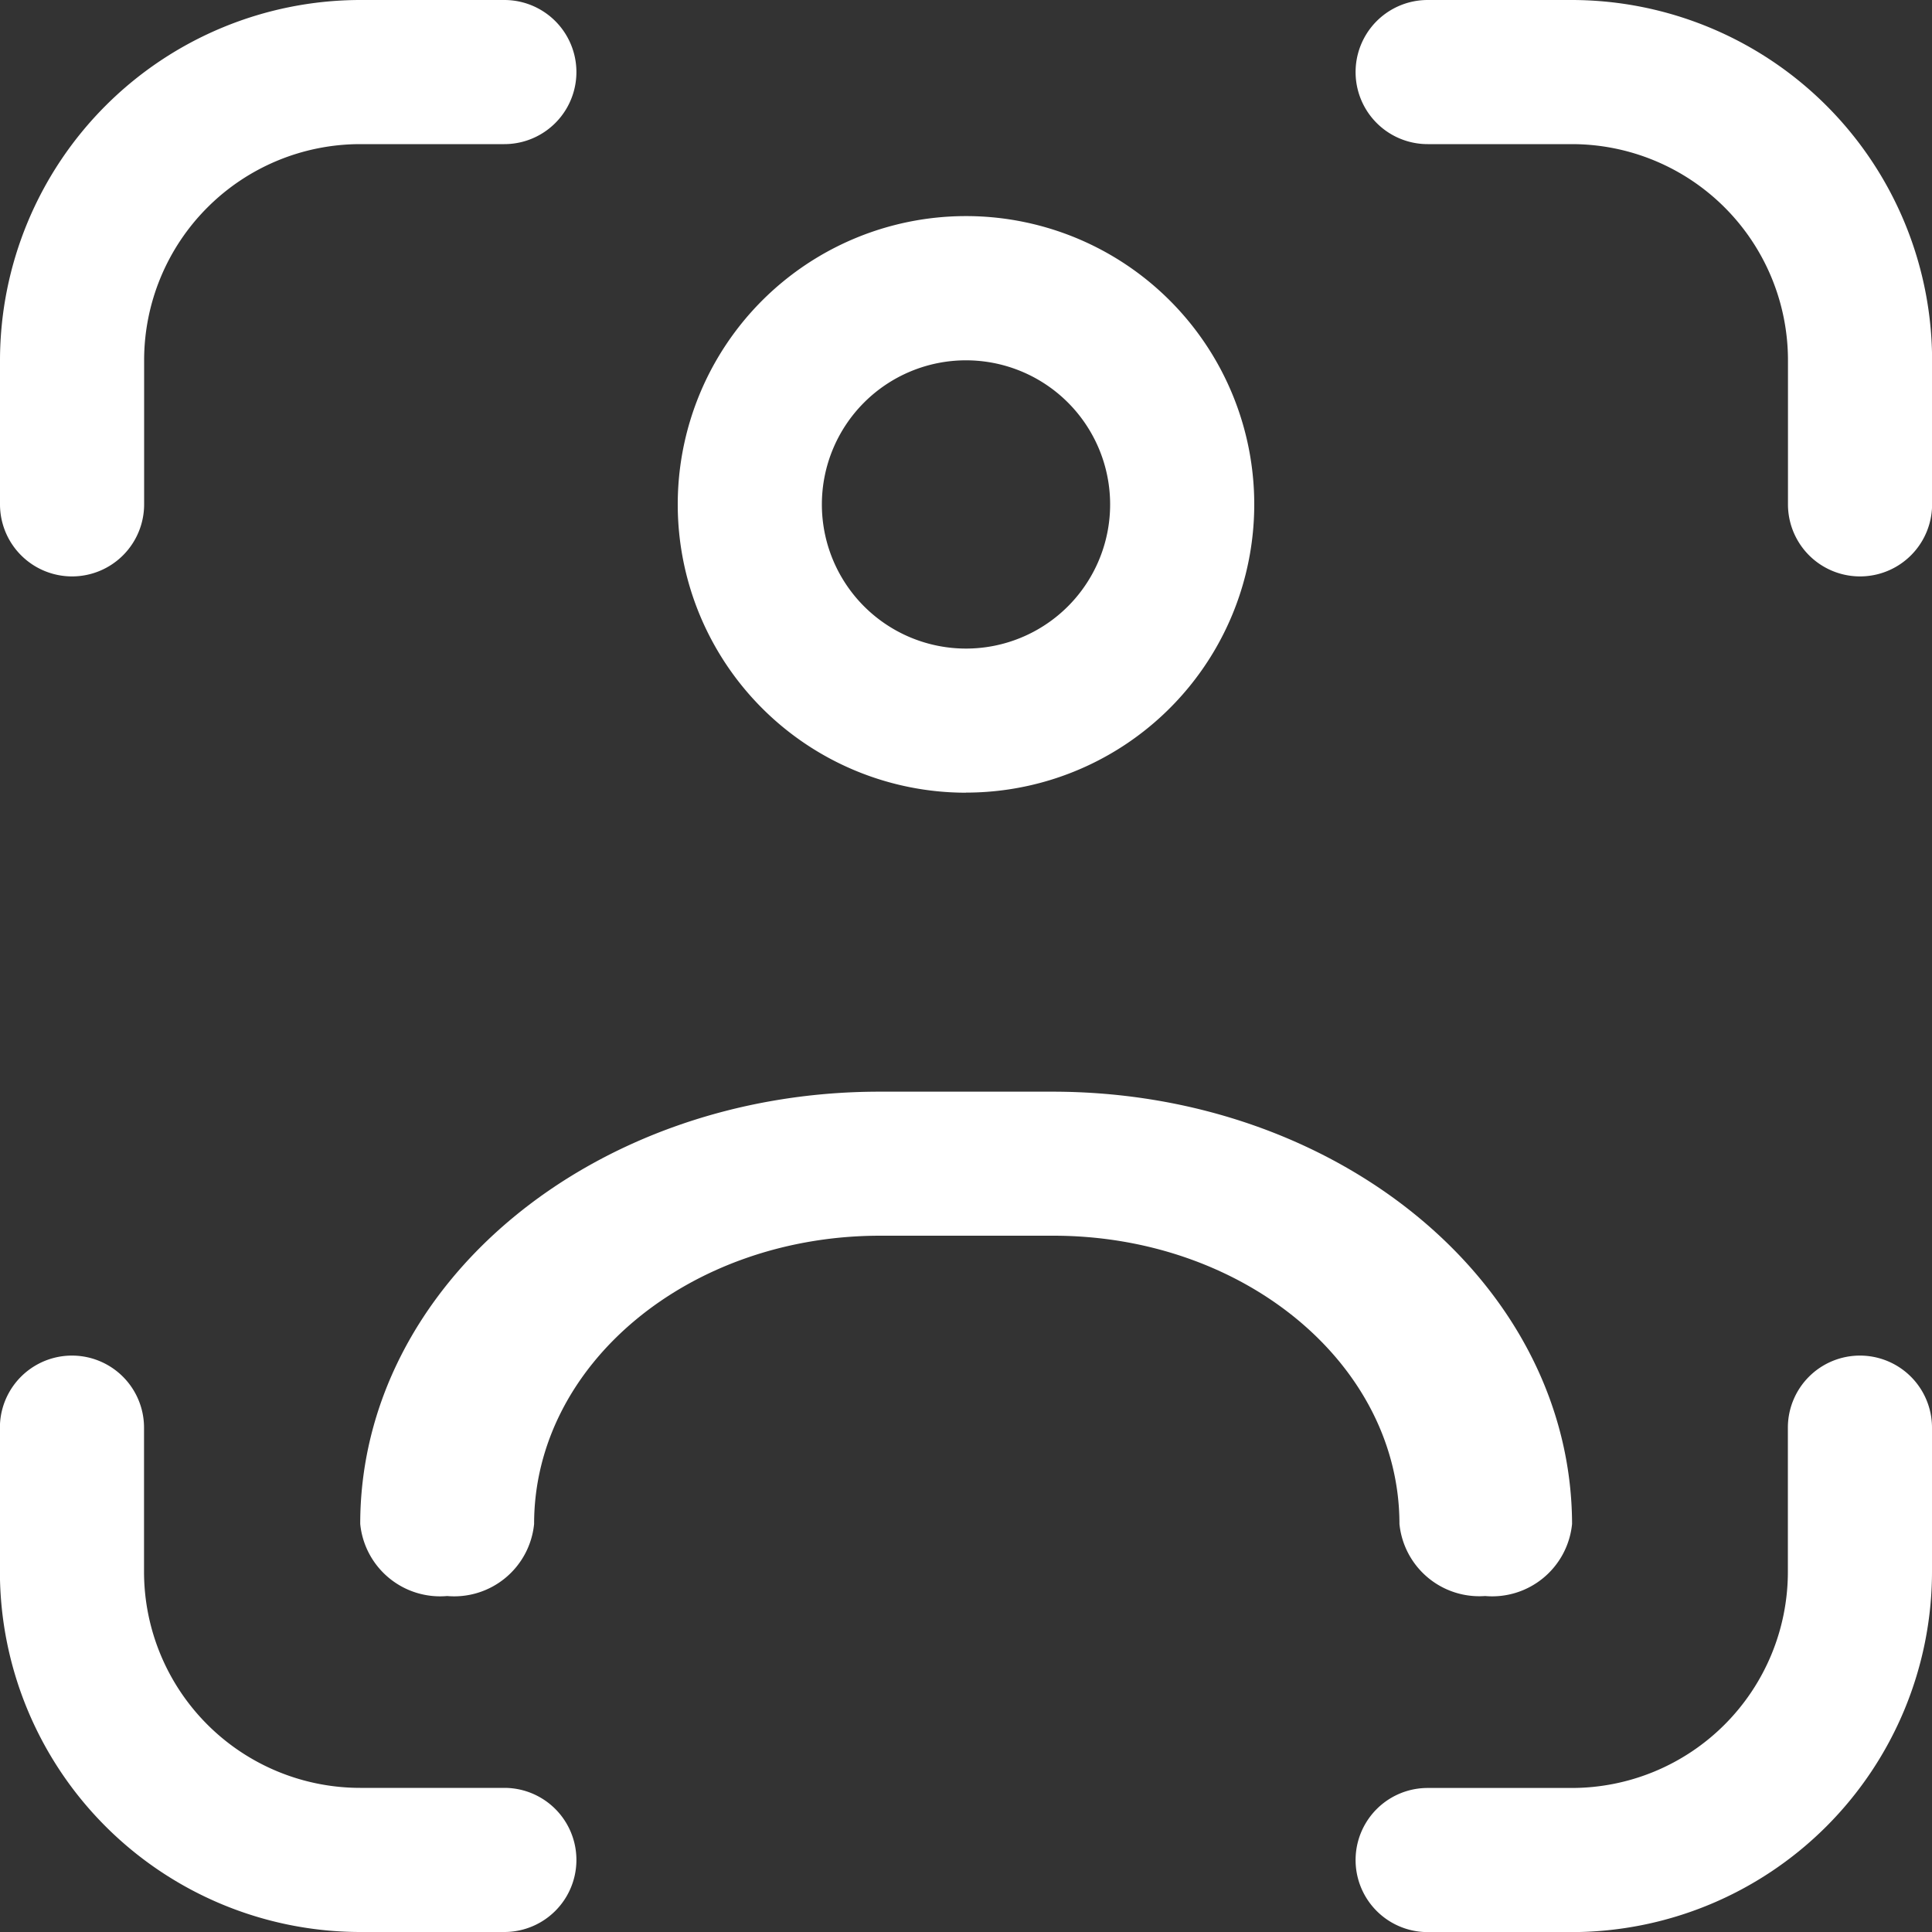 <svg xmlns="http://www.w3.org/2000/svg" width="20" height="20" viewBox="0 0 20 20">
  <rect x="0" y="0" width="20" height="20" fill="#333333" stroke="none"/>
  <g id="_3917452" data-name="3917452" transform="translate(0)">
    <path id="Path_10" data-name="Path 10" d="M21.221,16a.746.746,0,0,0-.746.746v1.492a2.238,2.238,0,0,1-2.238,2.238H16.746a.746.746,0,0,0,0,1.492h1.492a3.734,3.734,0,0,0,3.729-3.729V16.746A.746.746,0,0,0,21.221,16Z" transform="translate(-1.967 -1.967)" fill="#fff"/>
    <path id="Path_11" data-name="Path 11" d="M.746,5.967a.746.746,0,0,0,.746-.746V3.729A2.238,2.238,0,0,1,3.729,1.492H5.221A.746.746,0,0,0,5.221,0H3.729A3.734,3.734,0,0,0,0,3.729V5.221a.746.746,0,0,0,.746.746Z" transform="translate(0)" fill="#fff"/>
    <path id="Path_12" data-name="Path 12" d="M5.221,20.475H3.729a2.238,2.238,0,0,1-2.238-2.238V16.746a.746.746,0,1,0-1.492,0v1.492a3.734,3.734,0,0,0,3.729,3.729H5.221a.746.746,0,0,0,0-1.492Z" transform="translate(0 -1.967)" fill="#fff"/>
    <path id="Path_13" data-name="Path 13" d="M18.238,0H16.746a.746.746,0,1,0,0,1.492h1.492a2.238,2.238,0,0,1,2.238,2.238V5.221a.746.746,0,0,0,1.492,0V3.729A3.734,3.734,0,0,0,18.238,0Z" transform="translate(-1.967)" fill="#fff"/>
    <path id="Path_14" data-name="Path 14" d="M10.984,8.967A2.984,2.984,0,1,0,8,5.984a2.984,2.984,0,0,0,2.984,2.984Zm0-4.475A1.492,1.492,0,1,1,9.492,5.984,1.492,1.492,0,0,1,10.984,4.492Z" transform="translate(-0.984 -0.762)" fill="#fff"/>
    <path id="Path_15" data-name="Path 15" d="M16.645,18.221a.831.831,0,0,0,.9-.746C17.538,15,15.133,13,12.166,13H10.375C7.408,13,5,15,5,17.475a.831.831,0,0,0,.9.746.831.831,0,0,0,.9-.746c0-1.648,1.6-2.984,3.583-2.984h1.792c1.979,0,3.583,1.336,3.583,2.984A.831.831,0,0,0,16.645,18.221Z" transform="translate(-1.271 -1.699)" fill="#fff"/>
  </g>
</svg>

